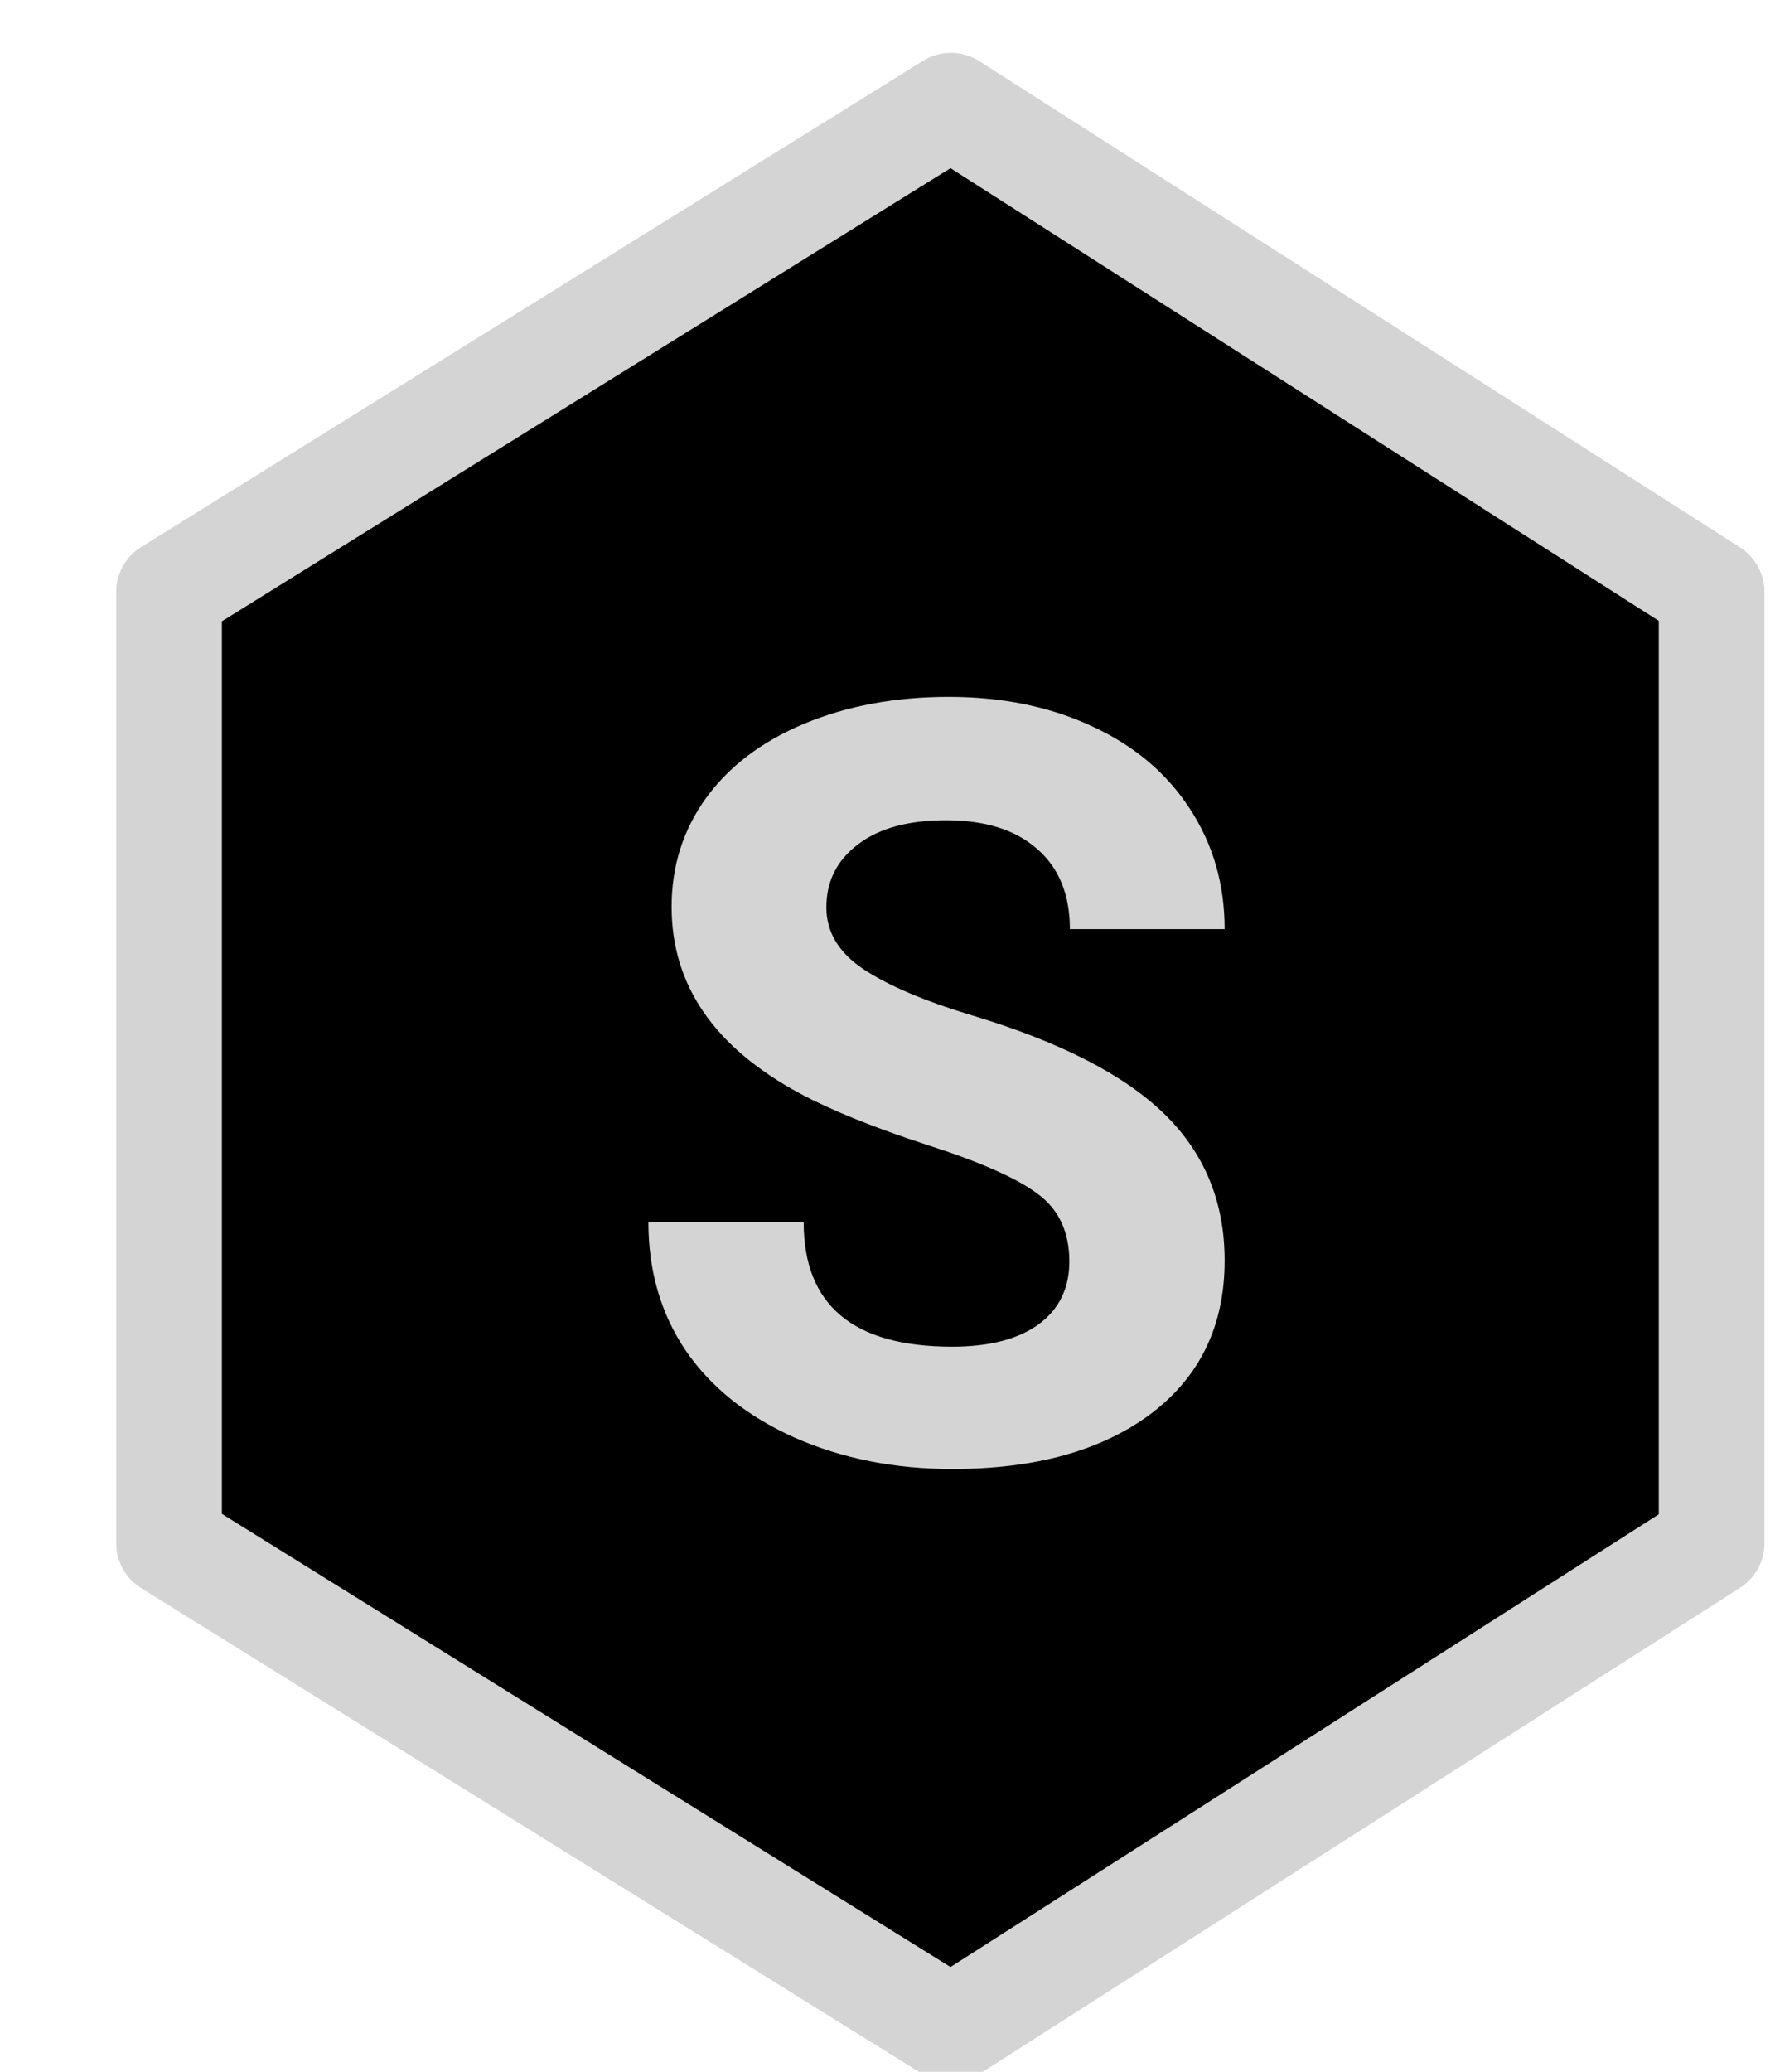 <svg id="logo" xmlns="http://www.w3.org/2000/svg" role="img" viewBox="0 0 84 98">
    <title>Logo</title><g transform="translate(-8, -2)">
        <g transform="translate(11, 5)">
            <polygon id="Shape" stroke="#D4D4D4" stroke-width="5" stroke-linecap="round" stroke-linejoin="round" points="42,2 5,25 5,70 42,93 78,70 78,25">
            </polygon>
            <path d="M47.606 56.674C47.606 55.29 47.118 54.232 46.142 53.5C45.165 52.751 43.407 51.97 40.868 51.156C38.329 50.326 36.319 49.512 34.838 48.715C30.801 46.534 28.783 43.596 28.783 39.901C28.783 37.981 29.32 36.272 30.395 34.774C31.485 33.261 33.039 32.081 35.058 31.234C37.092 30.388 39.371 29.965 41.894 29.965C44.433 29.965 46.695 30.429 48.681 31.356C50.666 32.268 52.204 33.562 53.295 35.238C54.402 36.915 54.955 38.819 54.955 40.951H47.631C47.631 39.324 47.118 38.062 46.093 37.167C45.067 36.255 43.627 35.8 41.772 35.8C39.981 35.8 38.59 36.182 37.597 36.947C36.604 37.696 36.107 38.689 36.107 39.926C36.107 41.081 36.685 42.05 37.841 42.831C39.013 43.612 40.73 44.345 42.992 45.028C47.159 46.282 50.194 47.836 52.099 49.691C54.003 51.547 54.955 53.858 54.955 56.625C54.955 59.701 53.791 62.118 51.464 63.876C49.136 65.618 46.003 66.488 42.065 66.488C39.33 66.488 36.84 65.992 34.594 64.999C32.348 63.99 30.631 62.615 29.442 60.873C28.27 59.132 27.685 57.113 27.685 54.818H35.033C35.033 58.741 37.377 60.702 42.065 60.702C43.806 60.702 45.165 60.352 46.142 59.652C47.118 58.936 47.606 57.943 47.606 56.674Z" fill="#D4D4D4">
            </path>
        </g>
        </g>
</svg>